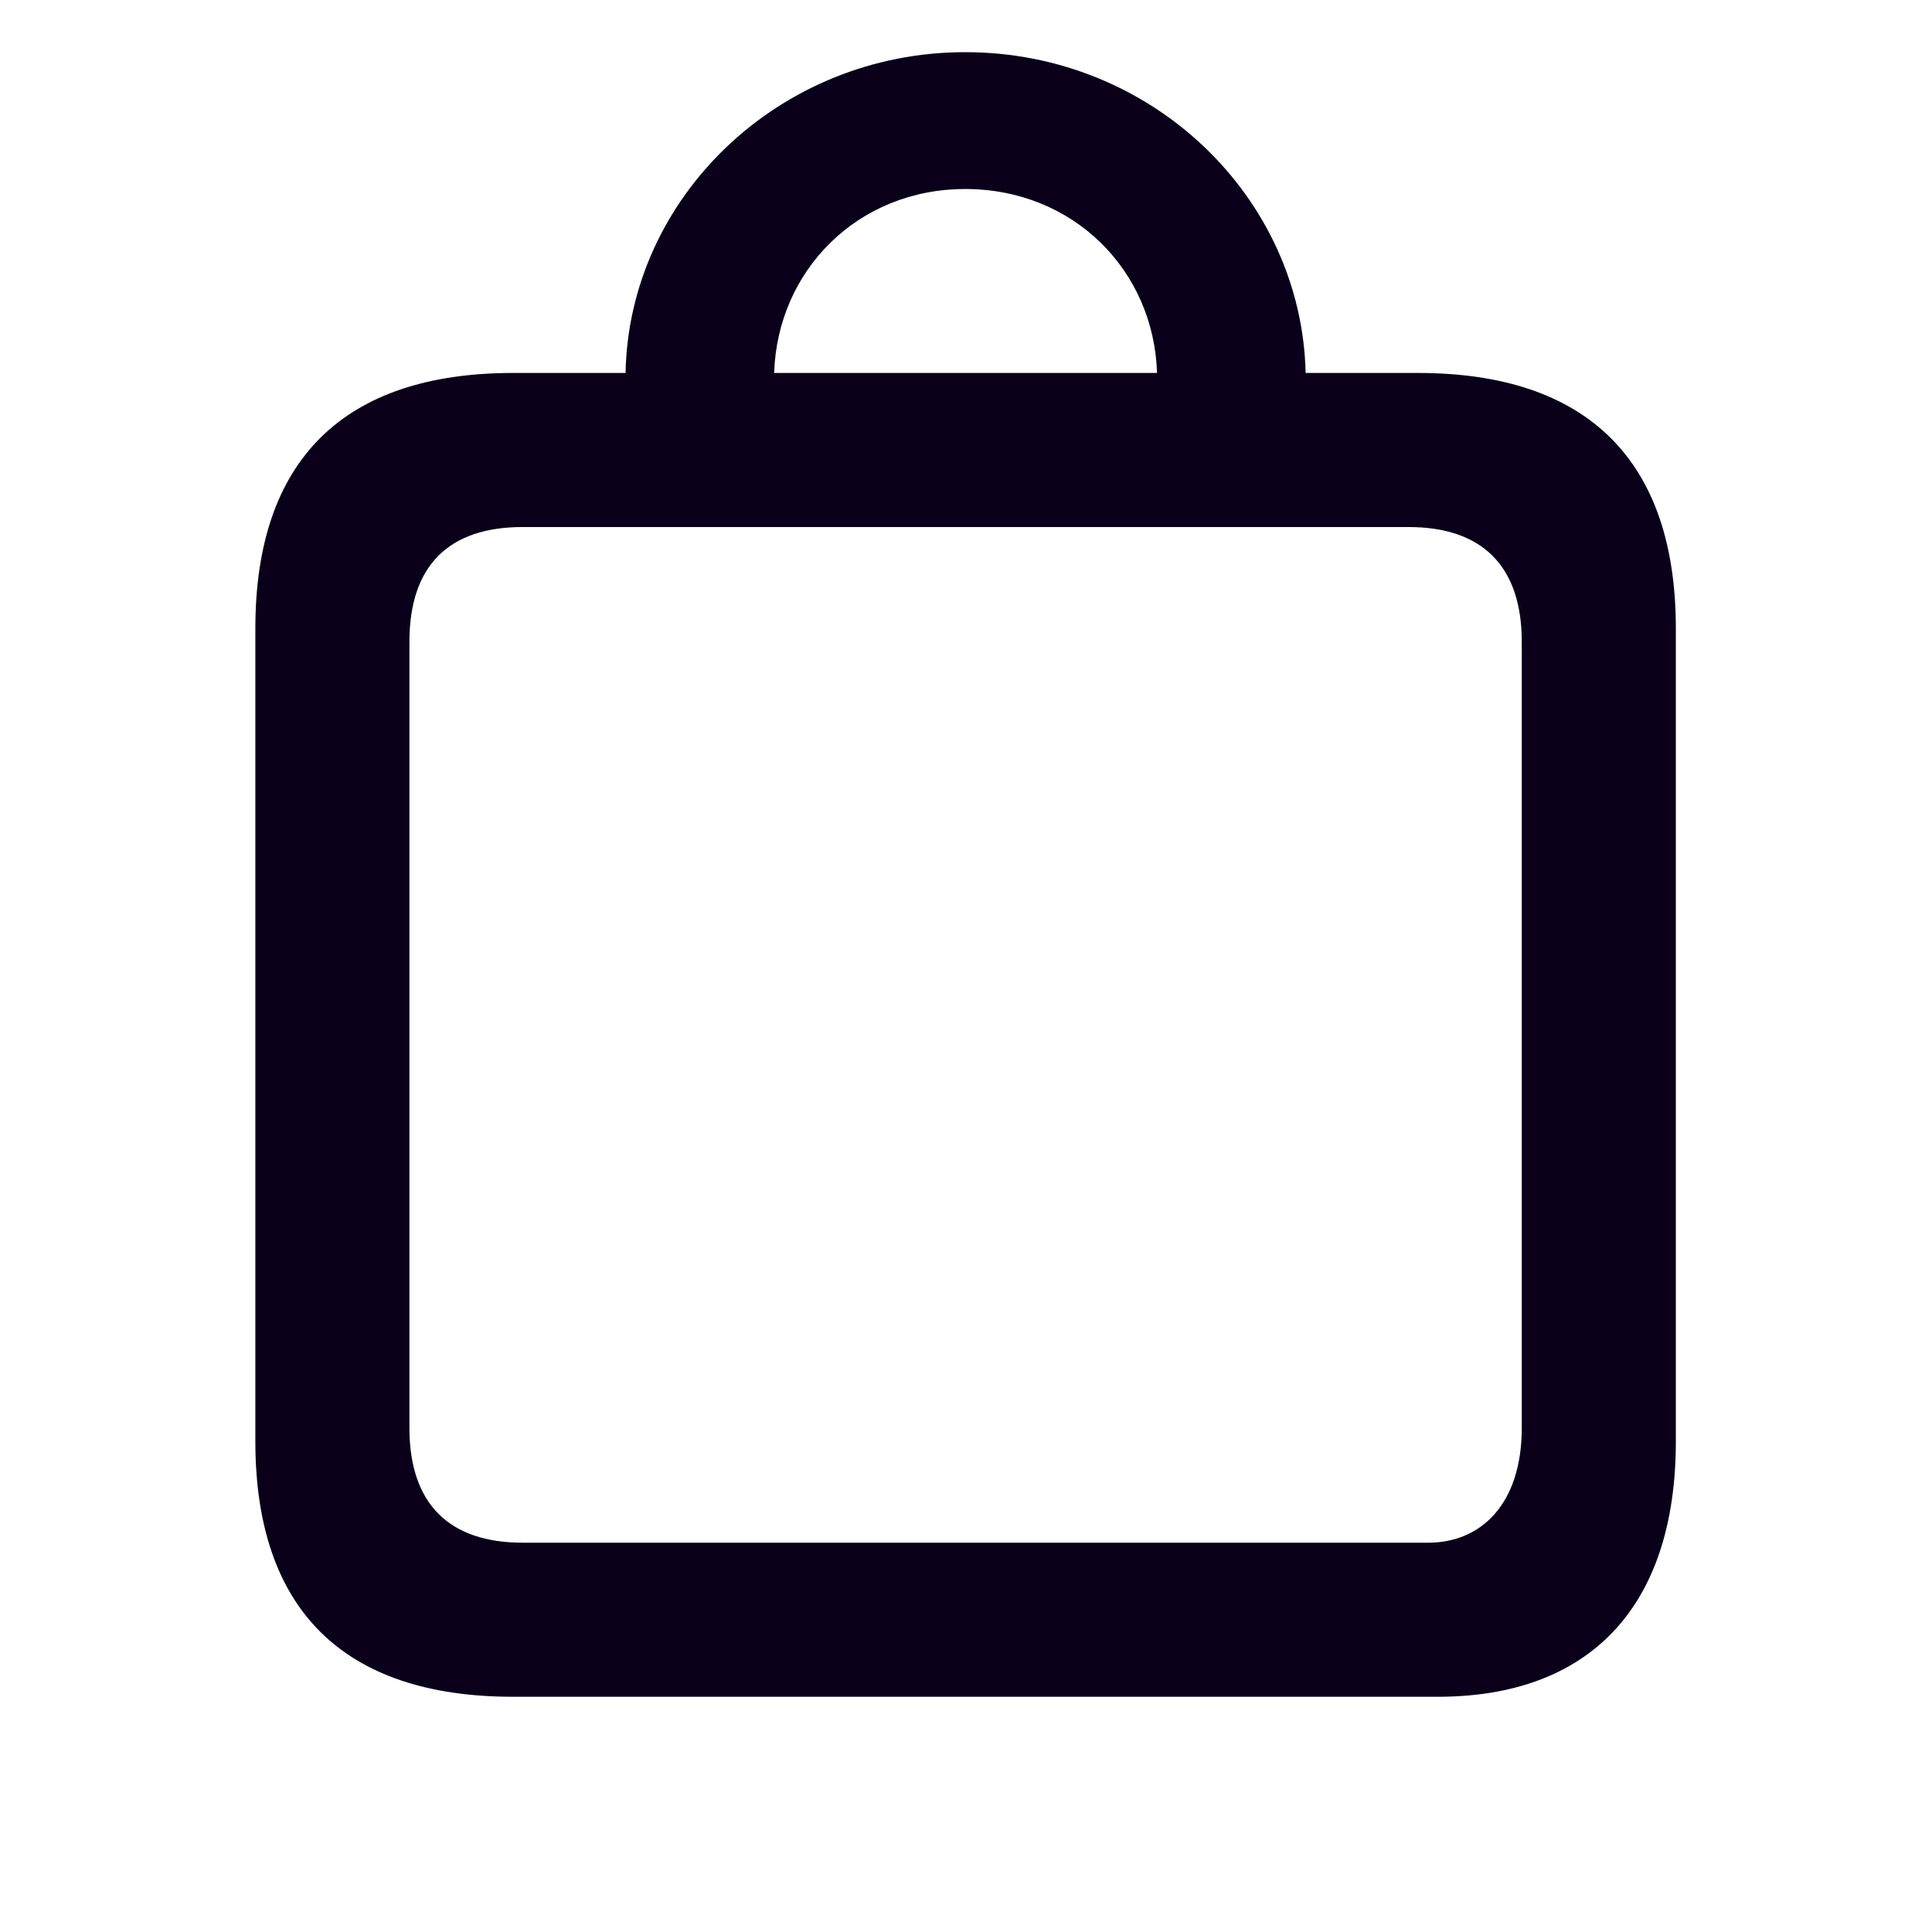 <svg width="24" height="24" viewBox="0 0 24 24" fill="none" xmlns="http://www.w3.org/2000/svg">
<path d="M3.172 17.904V7.807C3.172 5.717 4.266 4.633 6.375 4.633H7.771C7.811 2.455 9.676 0.648 11.99 0.648C14.315 0.648 16.17 2.455 16.219 4.633H17.615C19.715 4.633 20.818 5.717 20.818 7.807V17.904C20.818 19.984 19.725 21.078 17.859 21.078H6.375C4.266 21.078 3.172 19.994 3.172 17.904ZM9.617 4.633H14.373C14.334 3.363 13.338 2.348 11.99 2.348C10.652 2.348 9.656 3.363 9.617 4.633ZM5.086 17.738C5.086 18.686 5.584 19.164 6.492 19.164H17.742C18.396 19.164 18.904 18.686 18.904 17.738V7.973C18.904 7.016 18.396 6.547 17.498 6.547H6.492C5.584 6.547 5.086 7.016 5.086 7.973V17.738Z" fill="#0A0019"/>
</svg>
